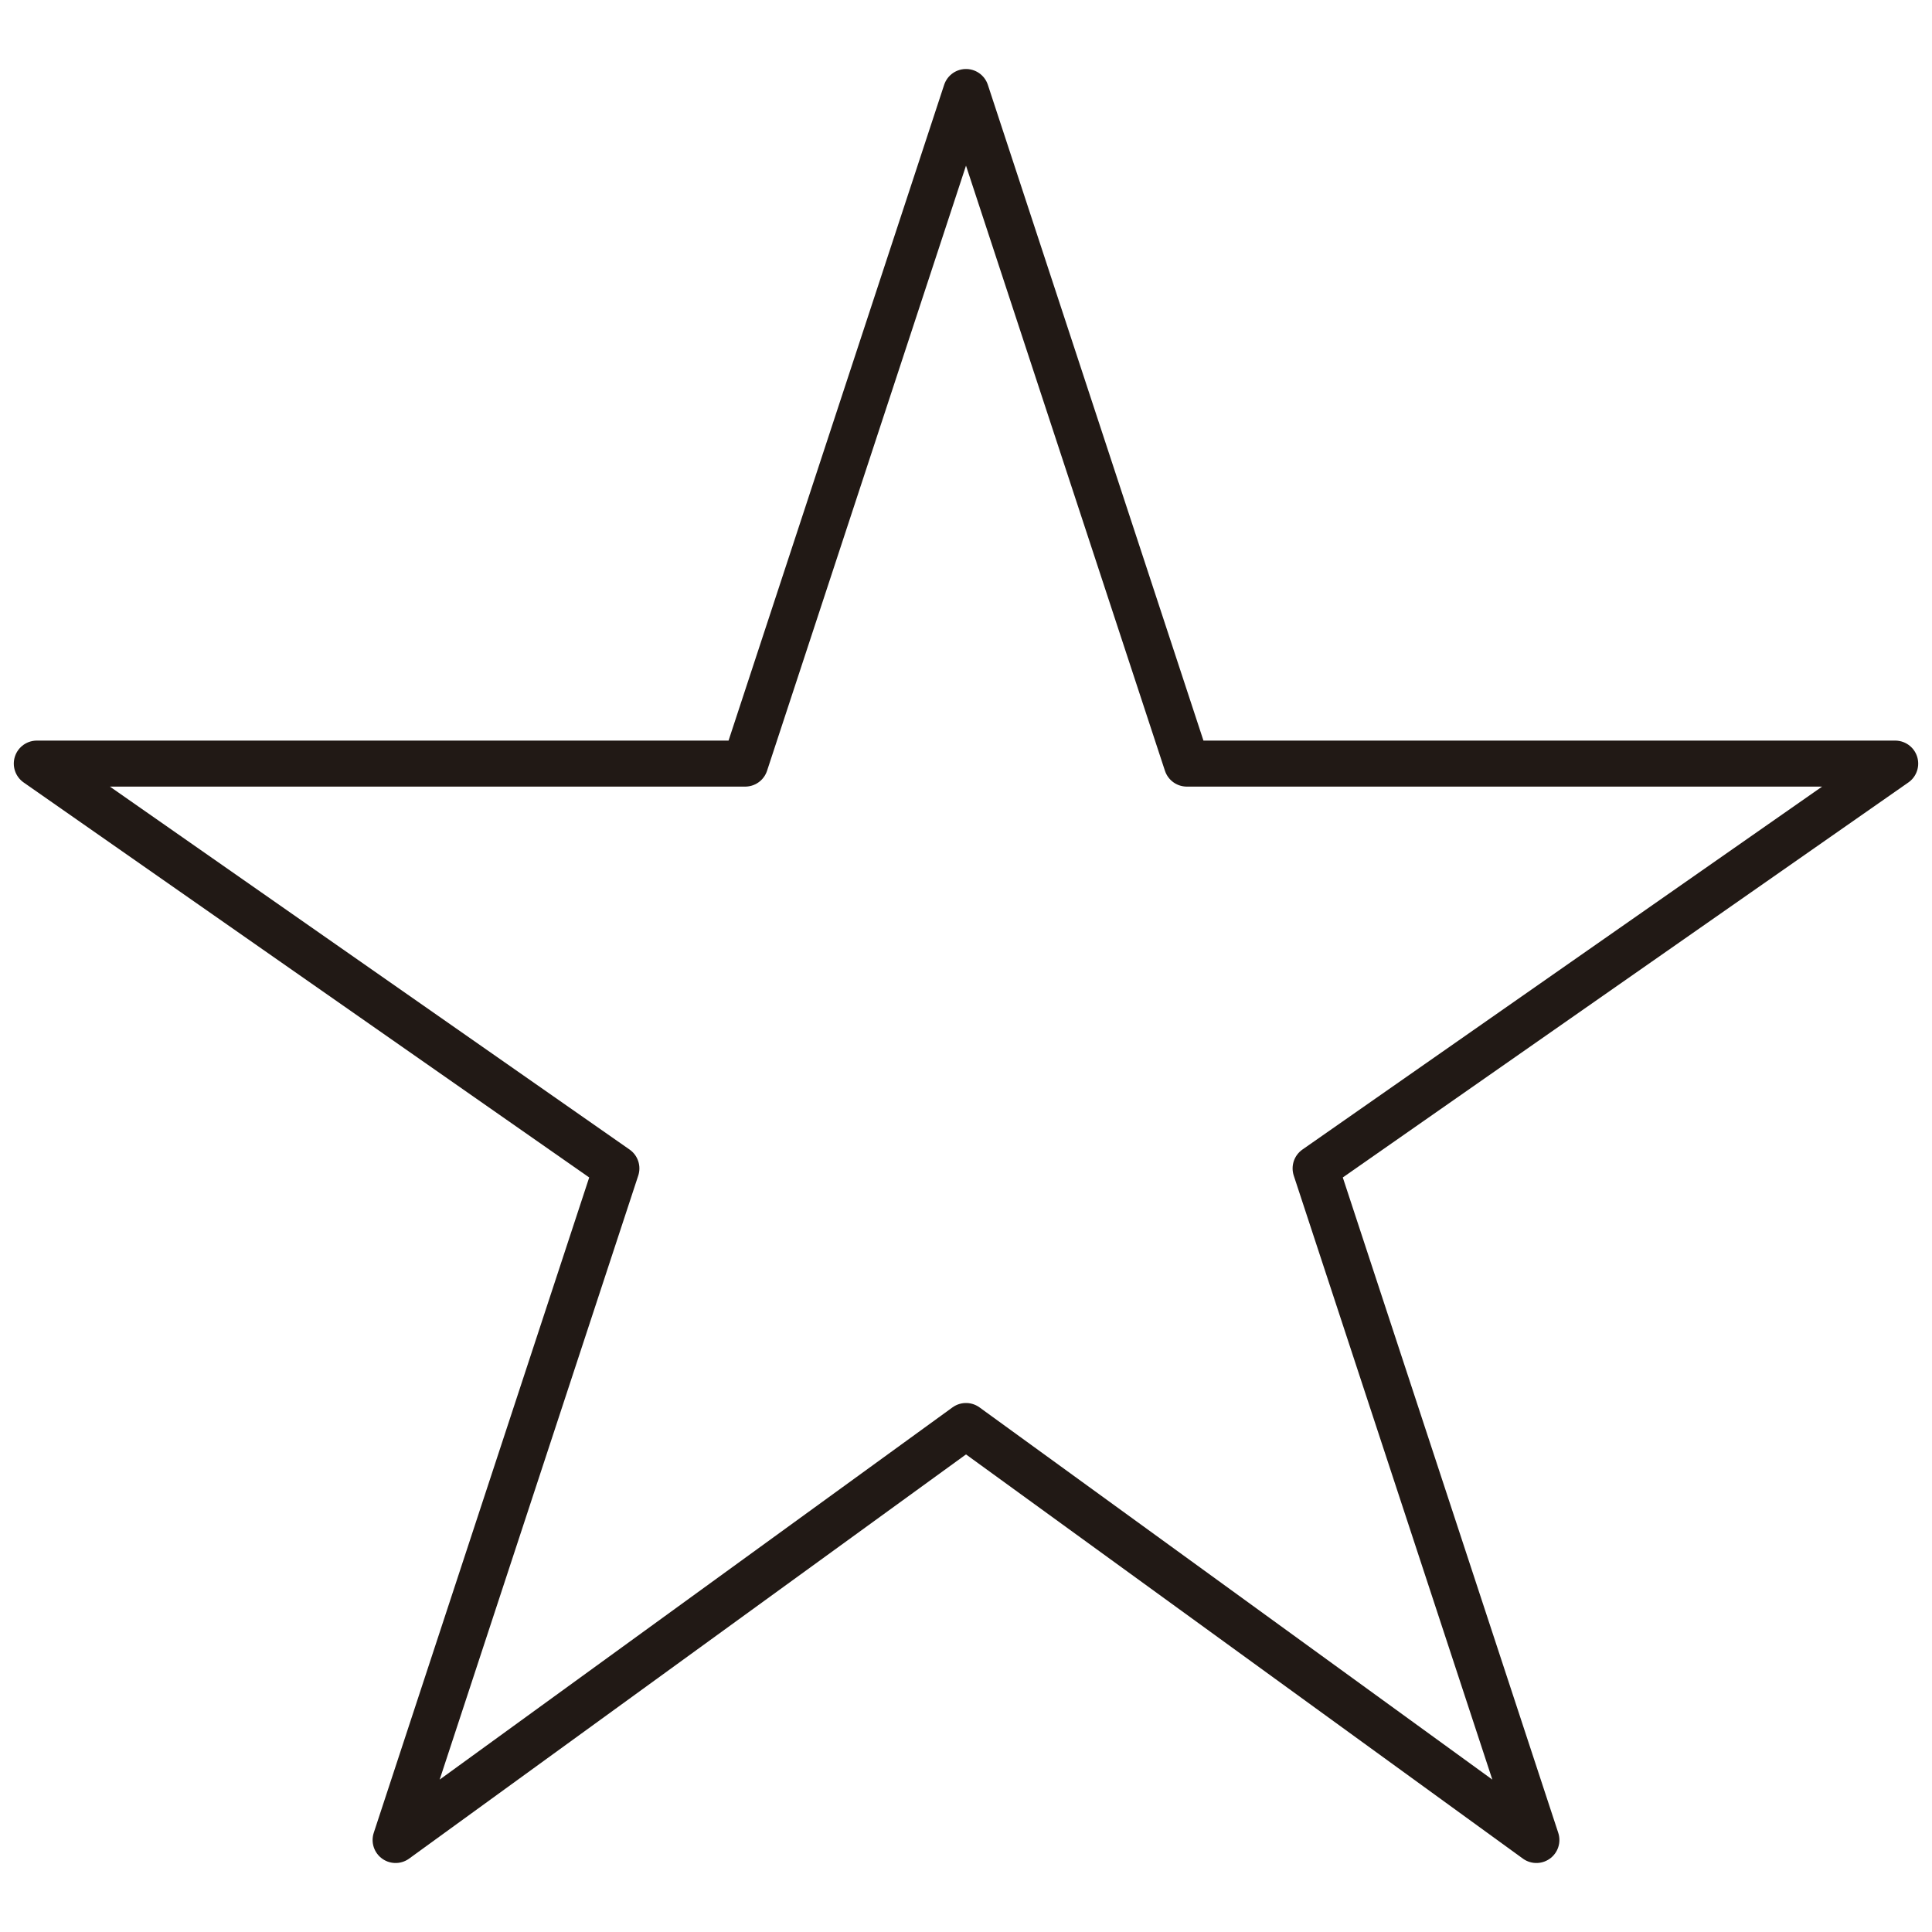 <?xml version="1.0" encoding="utf-8"?>
<!-- Generator: Adobe Illustrator 19.0.0, SVG Export Plug-In . SVG Version: 6.00 Build 0)  -->
<svg version="1.1" id="Capa_1" xmlns="http://www.w3.org/2000/svg" xmlns:xlink="http://www.w3.org/1999/xlink" x="0px" y="0px"
	 viewBox="0 0 21 21" style="enable-background:new 0 0 21 21;" xml:space="preserve">
<style type="text/css">
	.st0{fill:none;stroke:#211915;stroke-width:0.5;stroke-linecap:round;stroke-linejoin:round;stroke-miterlimit:10;}
</style>
<polygon id="XMLID_2_" class="st0" points="10.5,1 8.1,8.3 0.4,8.3 0.4,8.3 6.7,12.7 4.3,20 10.5,15.5 16.7,20 14.3,12.7 20.6,8.3 
	20.6,8.3 12.9,8.3 "/>
</svg>
